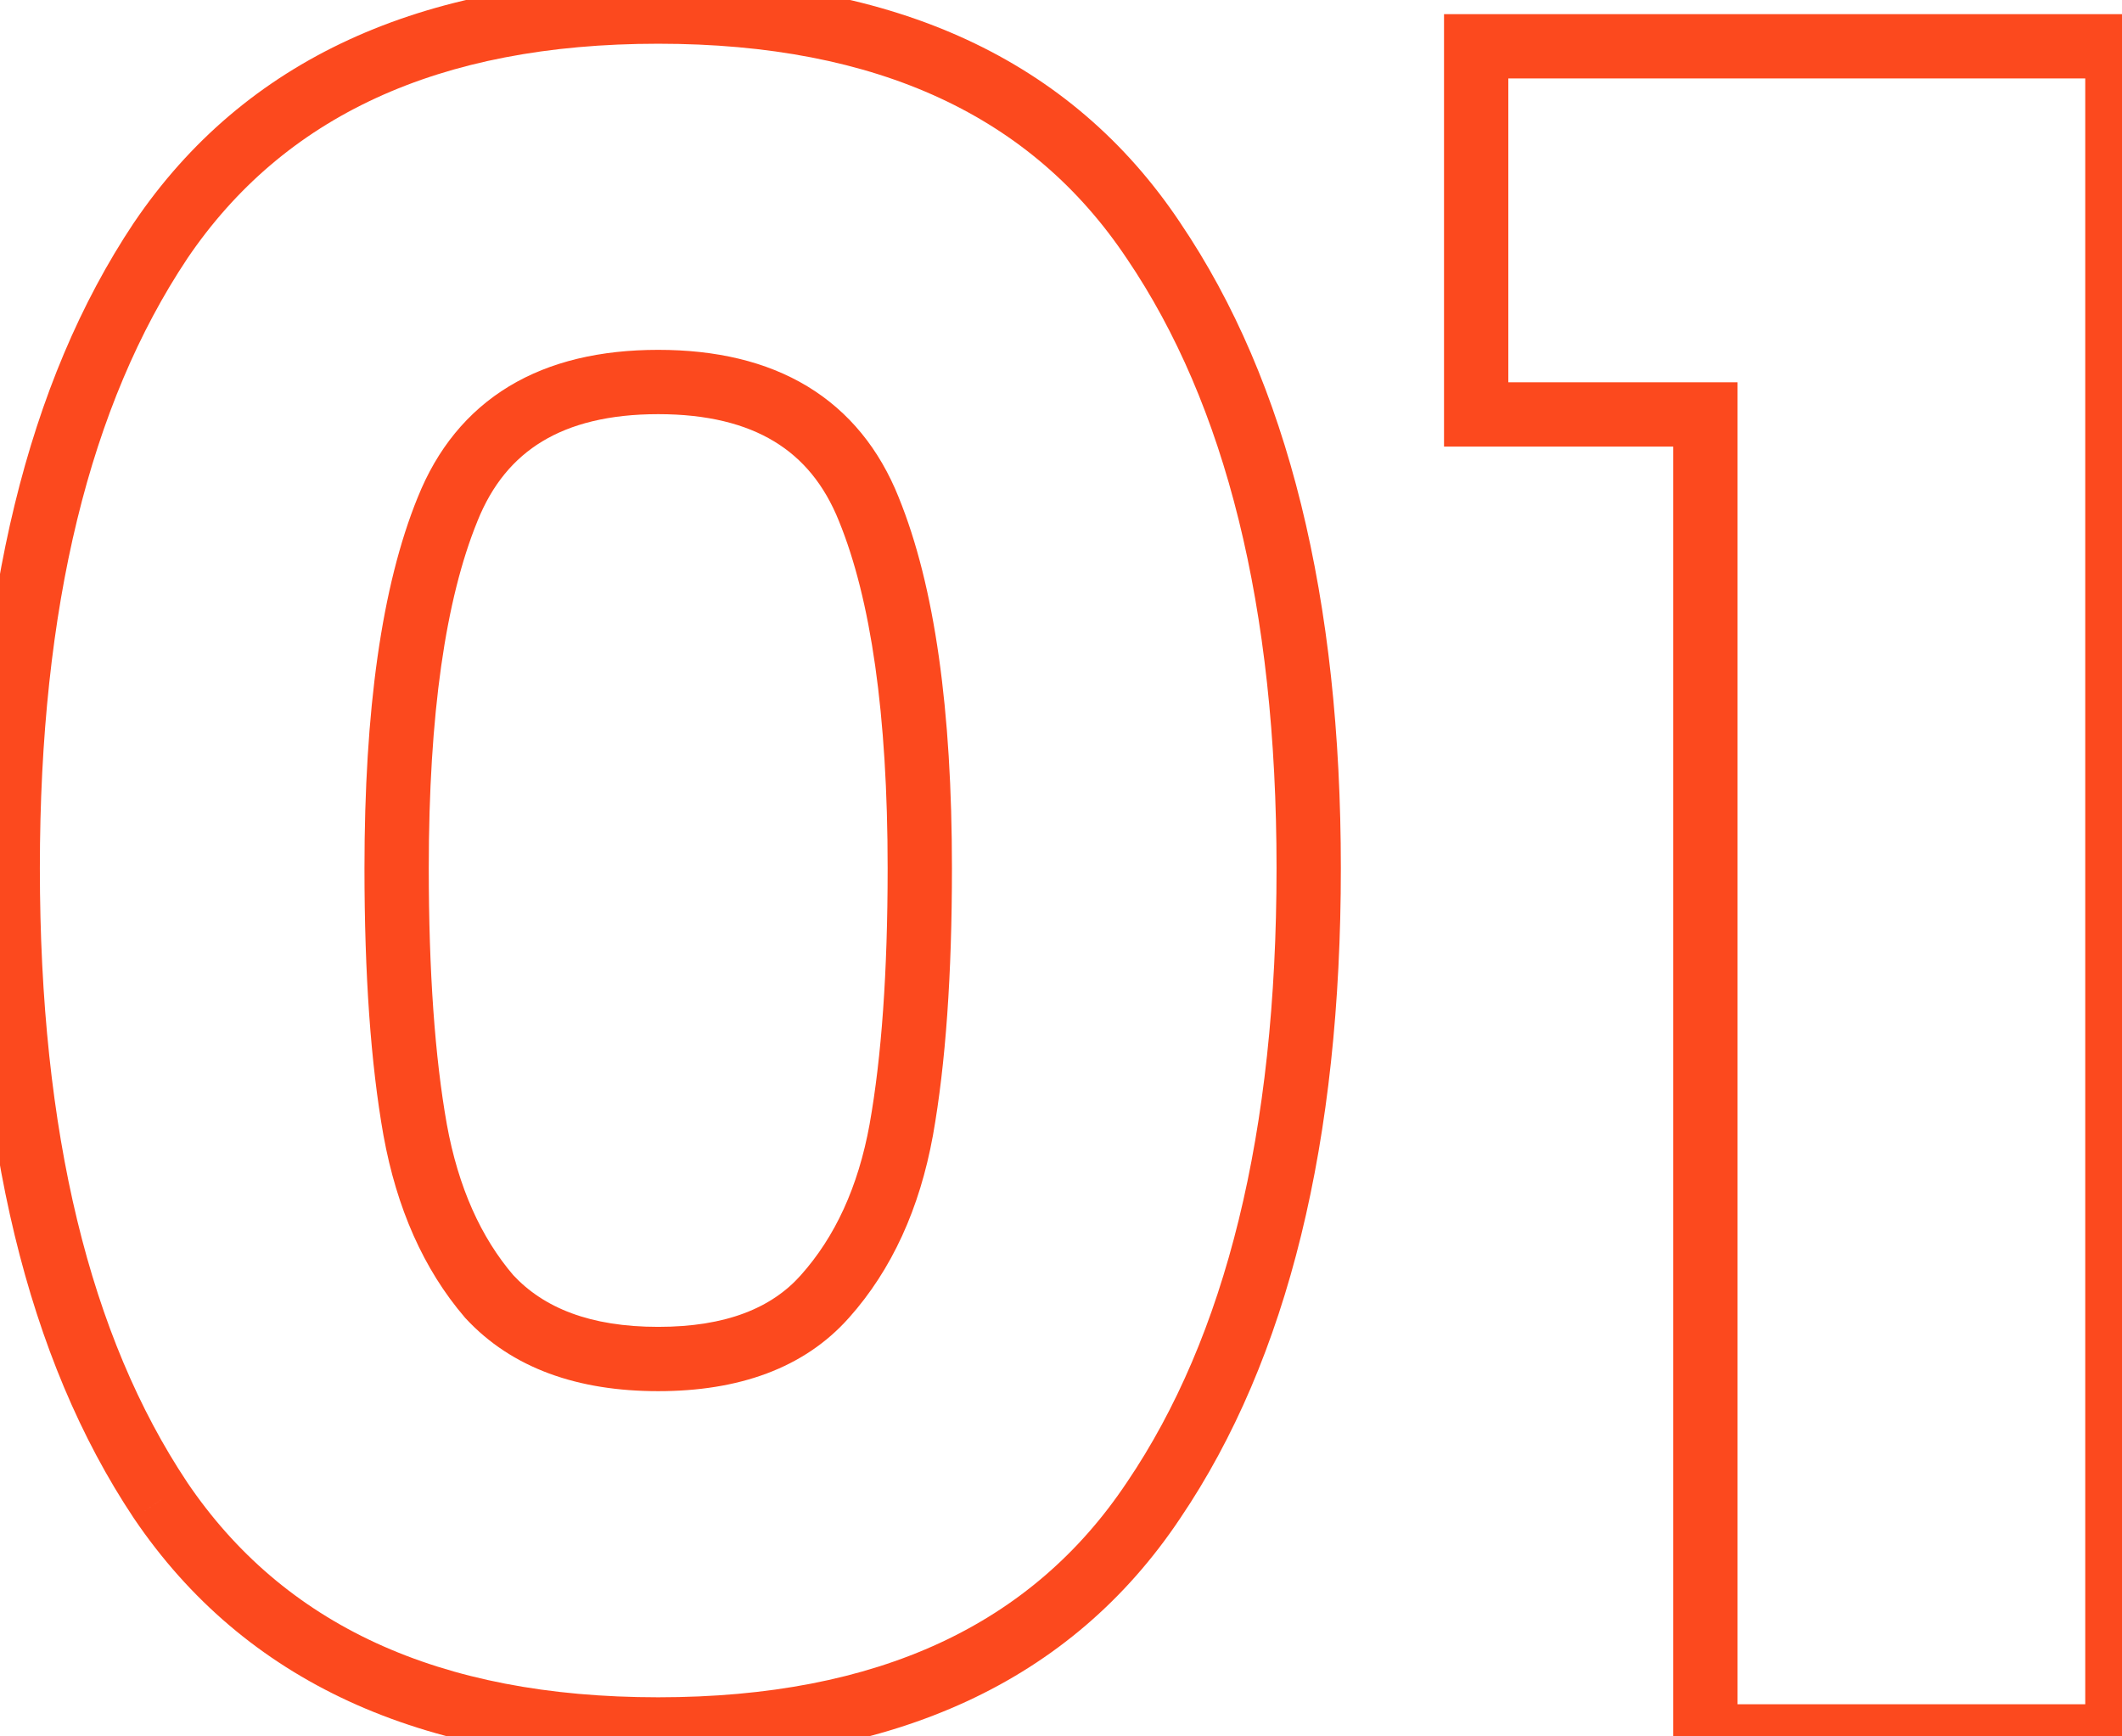<svg width="66" height="54" viewBox="0 0 66 54" fill="none" xmlns="http://www.w3.org/2000/svg">
<path d="M4.992 7.488L4.164 6.928L4.16 6.933L4.992 7.488ZM35.88 7.488L35.048 8.043L35.052 8.048L35.88 7.488ZM35.88 46.656L35.052 46.096L35.048 46.101L35.88 46.656ZM4.992 46.656L4.16 47.211L4.164 47.217L4.992 46.656ZM27.024 15.84L26.096 16.211L26.098 16.217L27.024 15.84ZM13.92 15.84L14.846 16.217L14.848 16.211L13.92 15.84ZM12.912 35.136L11.927 35.311L11.928 35.315L12.912 35.136ZM15.216 40.32L14.457 40.971L14.469 40.985L14.482 40.999L15.216 40.32ZM25.656 40.32L24.91 39.654L24.909 39.656L25.656 40.32ZM28.032 35.136L29.016 35.315L29.017 35.311L28.032 35.136ZM1.24 27C1.24 18.858 2.804 12.572 5.824 8.043L4.16 6.933C0.844 11.908 -0.76 18.63 -0.76 27H1.24ZM5.82 8.048C8.805 3.638 13.61 1.36 20.472 1.36V-0.64C13.126 -0.64 7.611 1.834 4.164 6.928L5.82 8.048ZM20.472 1.36C27.334 1.36 32.111 3.638 35.048 8.043L36.712 6.933C33.312 1.834 27.818 -0.64 20.472 -0.64V1.36ZM35.052 8.048C38.117 12.577 39.704 18.86 39.704 27H41.704C41.704 18.628 40.075 11.903 36.708 6.928L35.052 8.048ZM39.704 27C39.704 35.239 38.116 41.569 35.052 46.096L36.708 47.217C40.076 42.239 41.704 35.465 41.704 27H39.704ZM35.048 46.101C32.111 50.506 27.334 52.784 20.472 52.784V54.784C27.818 54.784 33.312 52.31 36.712 47.211L35.048 46.101ZM20.472 52.784C13.61 52.784 8.805 50.506 5.82 46.096L4.164 47.217C7.611 52.31 13.126 54.784 20.472 54.784V52.784ZM5.824 46.101C2.805 41.573 1.24 35.241 1.24 27H-0.76C-0.76 35.463 0.843 42.235 4.16 47.211L5.824 46.101ZM29.608 27C29.608 22.103 29.078 18.232 27.95 15.463L26.098 16.217C27.082 18.632 27.608 22.201 27.608 27H29.608ZM27.953 15.469C27.353 13.971 26.41 12.8 25.111 12.014C23.823 11.236 22.257 10.88 20.472 10.88V12.88C21.999 12.88 23.181 13.184 24.077 13.726C24.962 14.261 25.639 15.069 26.096 16.211L27.953 15.469ZM20.472 10.88C18.687 10.88 17.121 11.236 15.833 12.014C14.534 12.8 13.591 13.971 12.992 15.469L14.848 16.211C15.305 15.069 15.982 14.261 16.867 13.726C17.763 13.184 18.945 12.88 20.472 12.88V10.88ZM12.994 15.463C11.866 18.232 11.336 22.103 11.336 27H13.336C13.336 22.201 13.862 18.632 14.846 16.217L12.994 15.463ZM11.336 27C11.336 30.297 11.53 33.073 11.927 35.311L13.897 34.961C13.527 32.879 13.336 30.231 13.336 27H11.336ZM11.928 35.315C12.337 37.564 13.167 39.466 14.457 40.971L15.975 39.669C14.961 38.486 14.255 36.932 13.896 34.957L11.928 35.315ZM14.482 40.999C15.925 42.557 17.979 43.264 20.472 43.264V41.264C18.357 41.264 16.907 40.675 15.95 39.641L14.482 40.999ZM20.472 43.264C22.963 43.264 25.005 42.558 26.403 40.984L24.909 39.656C24.003 40.674 22.589 41.264 20.472 41.264V43.264ZM26.402 40.986C27.746 39.48 28.605 37.573 29.016 35.315L27.048 34.957C26.691 36.923 25.966 38.472 24.91 39.654L26.402 40.986ZM29.017 35.311C29.415 33.073 29.608 30.297 29.608 27H27.608C27.608 30.231 27.418 32.879 27.047 34.961L29.017 35.311ZM45.913 12.888H44.913V13.888H45.913V12.888ZM45.913 1.44V0.44H44.913V1.44H45.913ZM65.857 1.44H66.857V0.44H65.857V1.44ZM65.857 54V55H66.857V54H65.857ZM53.041 54H52.041V55H53.041V54ZM53.041 12.888H54.041V11.888H53.041V12.888ZM46.913 12.888V1.44H44.913V12.888H46.913ZM45.913 2.44H65.857V0.44H45.913V2.44ZM64.857 1.44V54H66.857V1.44H64.857ZM65.857 53H53.041V55H65.857V53ZM54.041 54V12.888H52.041V54H54.041ZM53.041 11.888H45.913V13.888H53.041V11.888Z" fill="#FC491E"/>
</svg>
